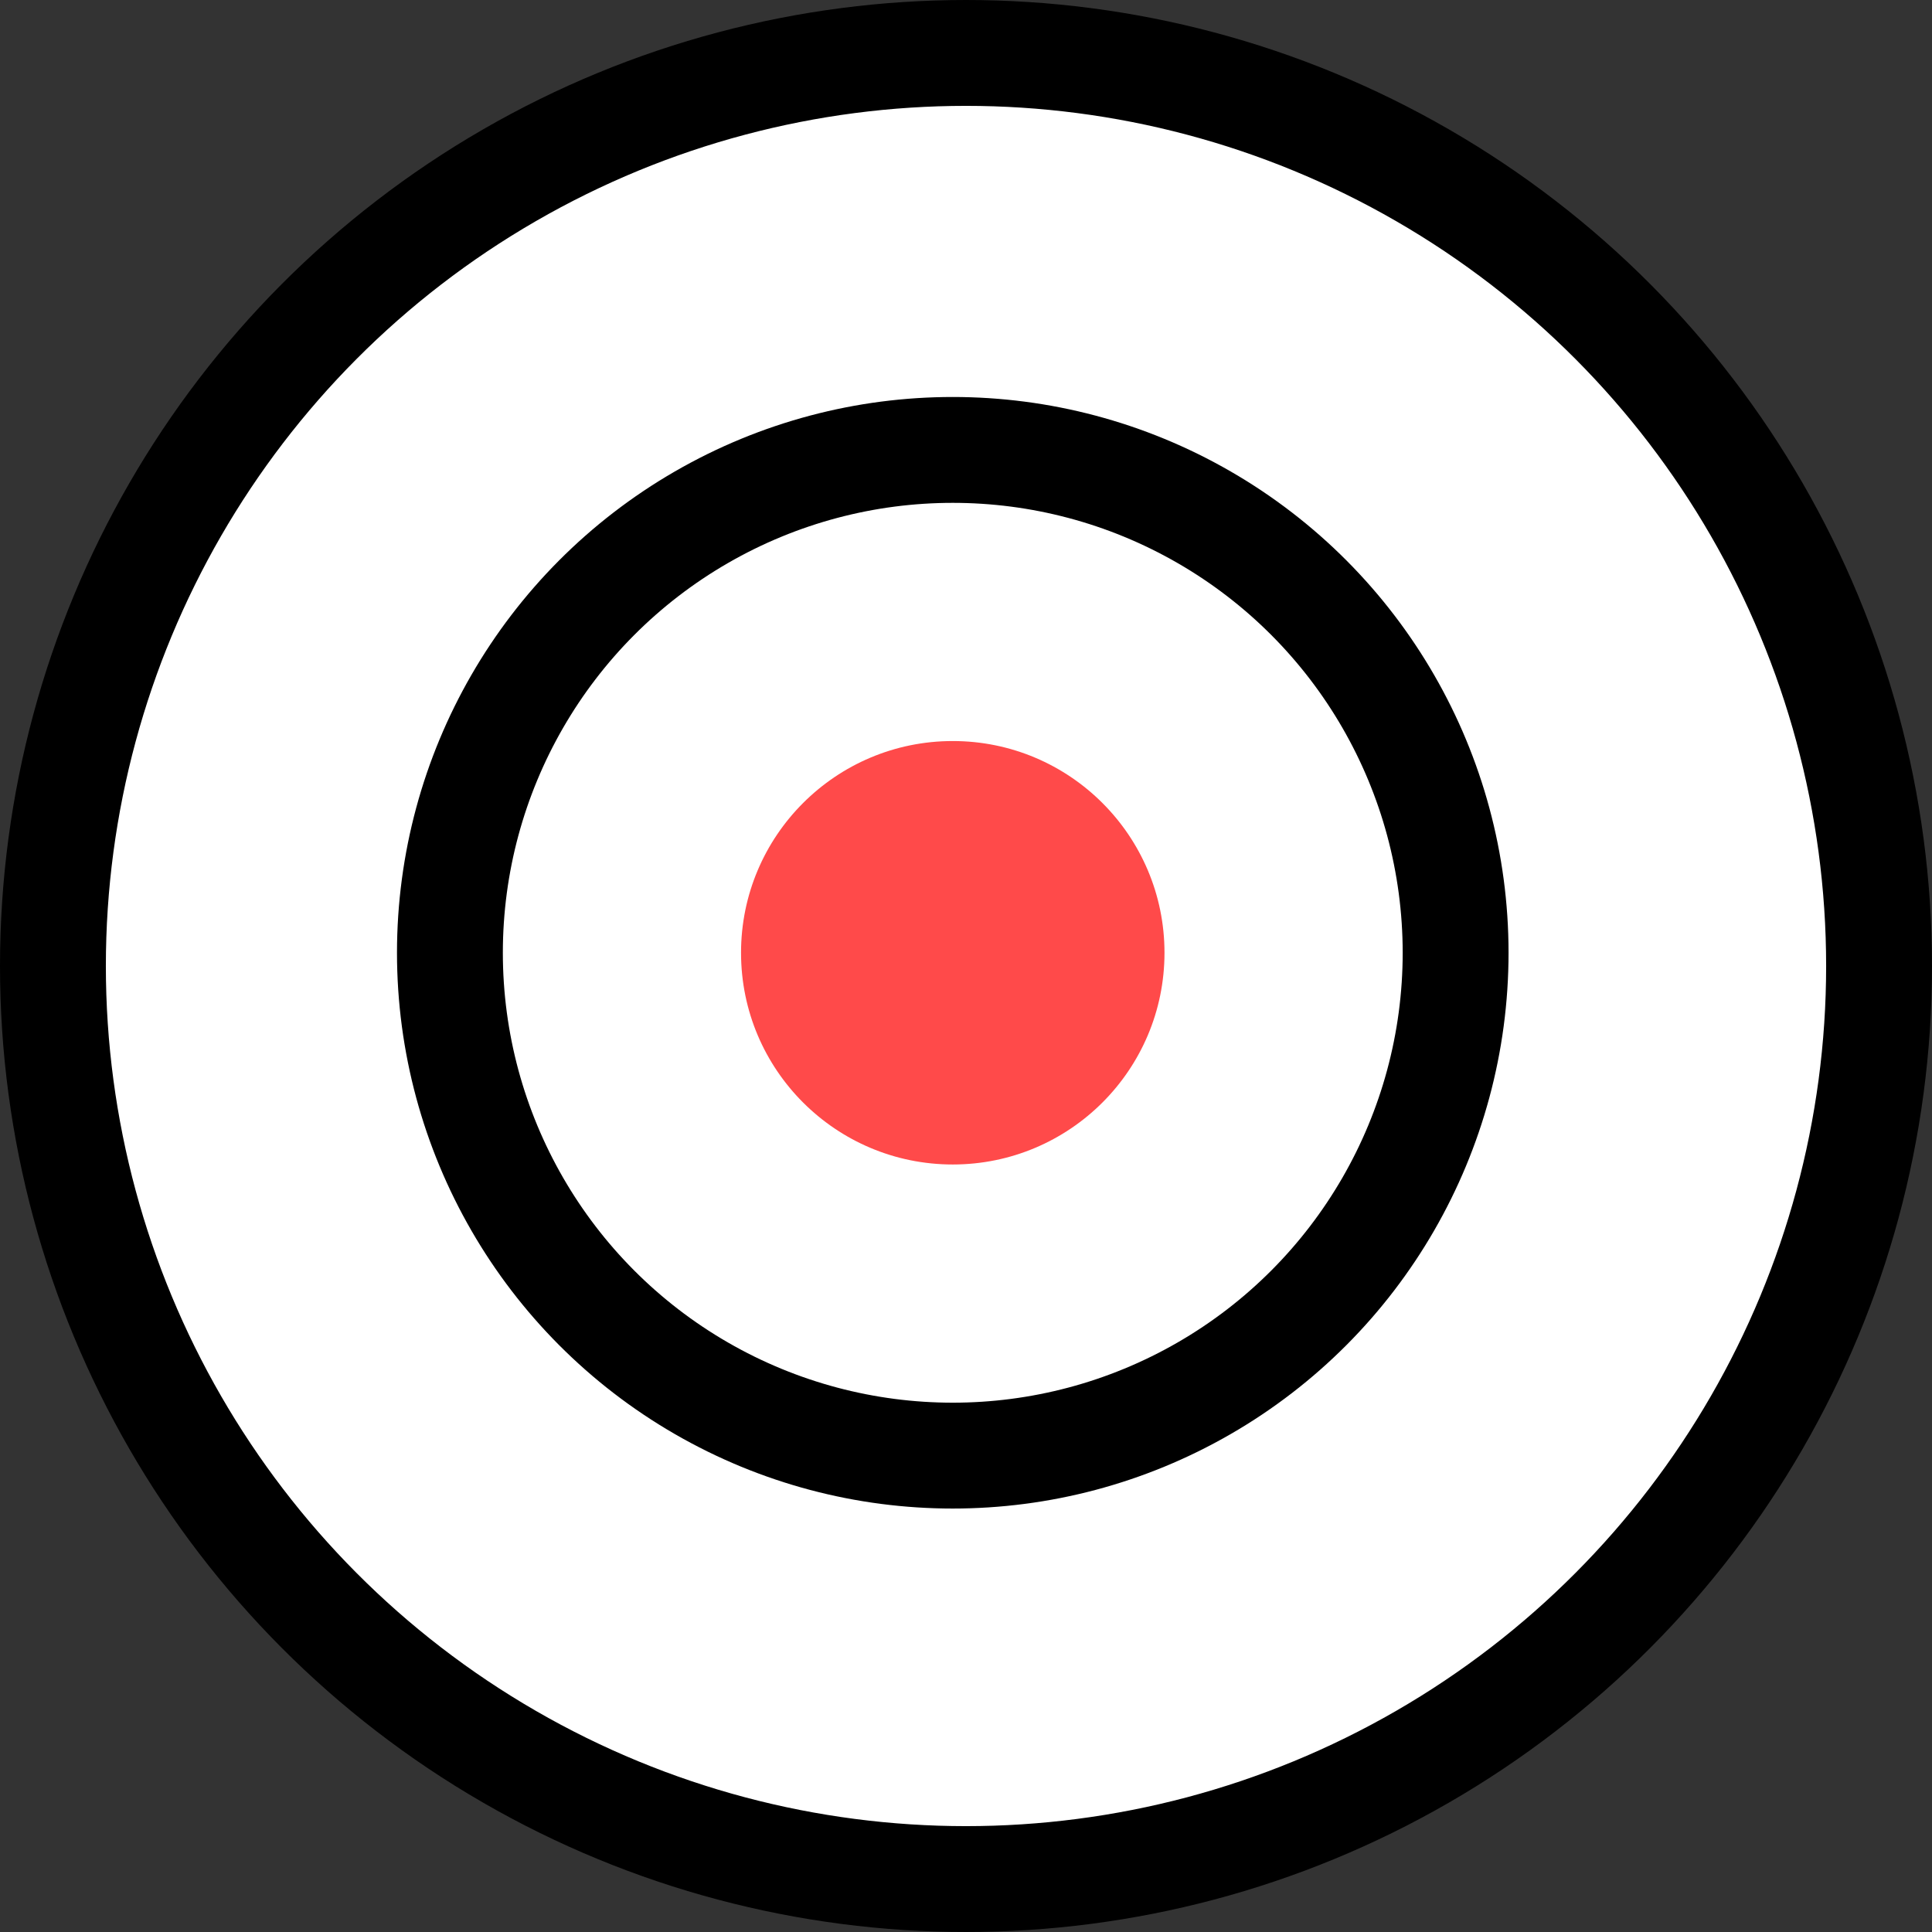 <svg width="73" height="73" viewBox="0 0 73 73" fill="none" xmlns="http://www.w3.org/2000/svg">
<rect x="0" y="0" width="73" height="73" fill="#333333" stroke="none"/>
<circle cx="36.5" cy="36.5" r="34.5" fill="white" stroke="black" stroke-width="4"/>
<circle cx="36" cy="36" r="19" fill="white" stroke="black" stroke-width="4"/>
<circle cx="36" cy="36" r="8" fill="#FF4A4A"/>
</svg>
